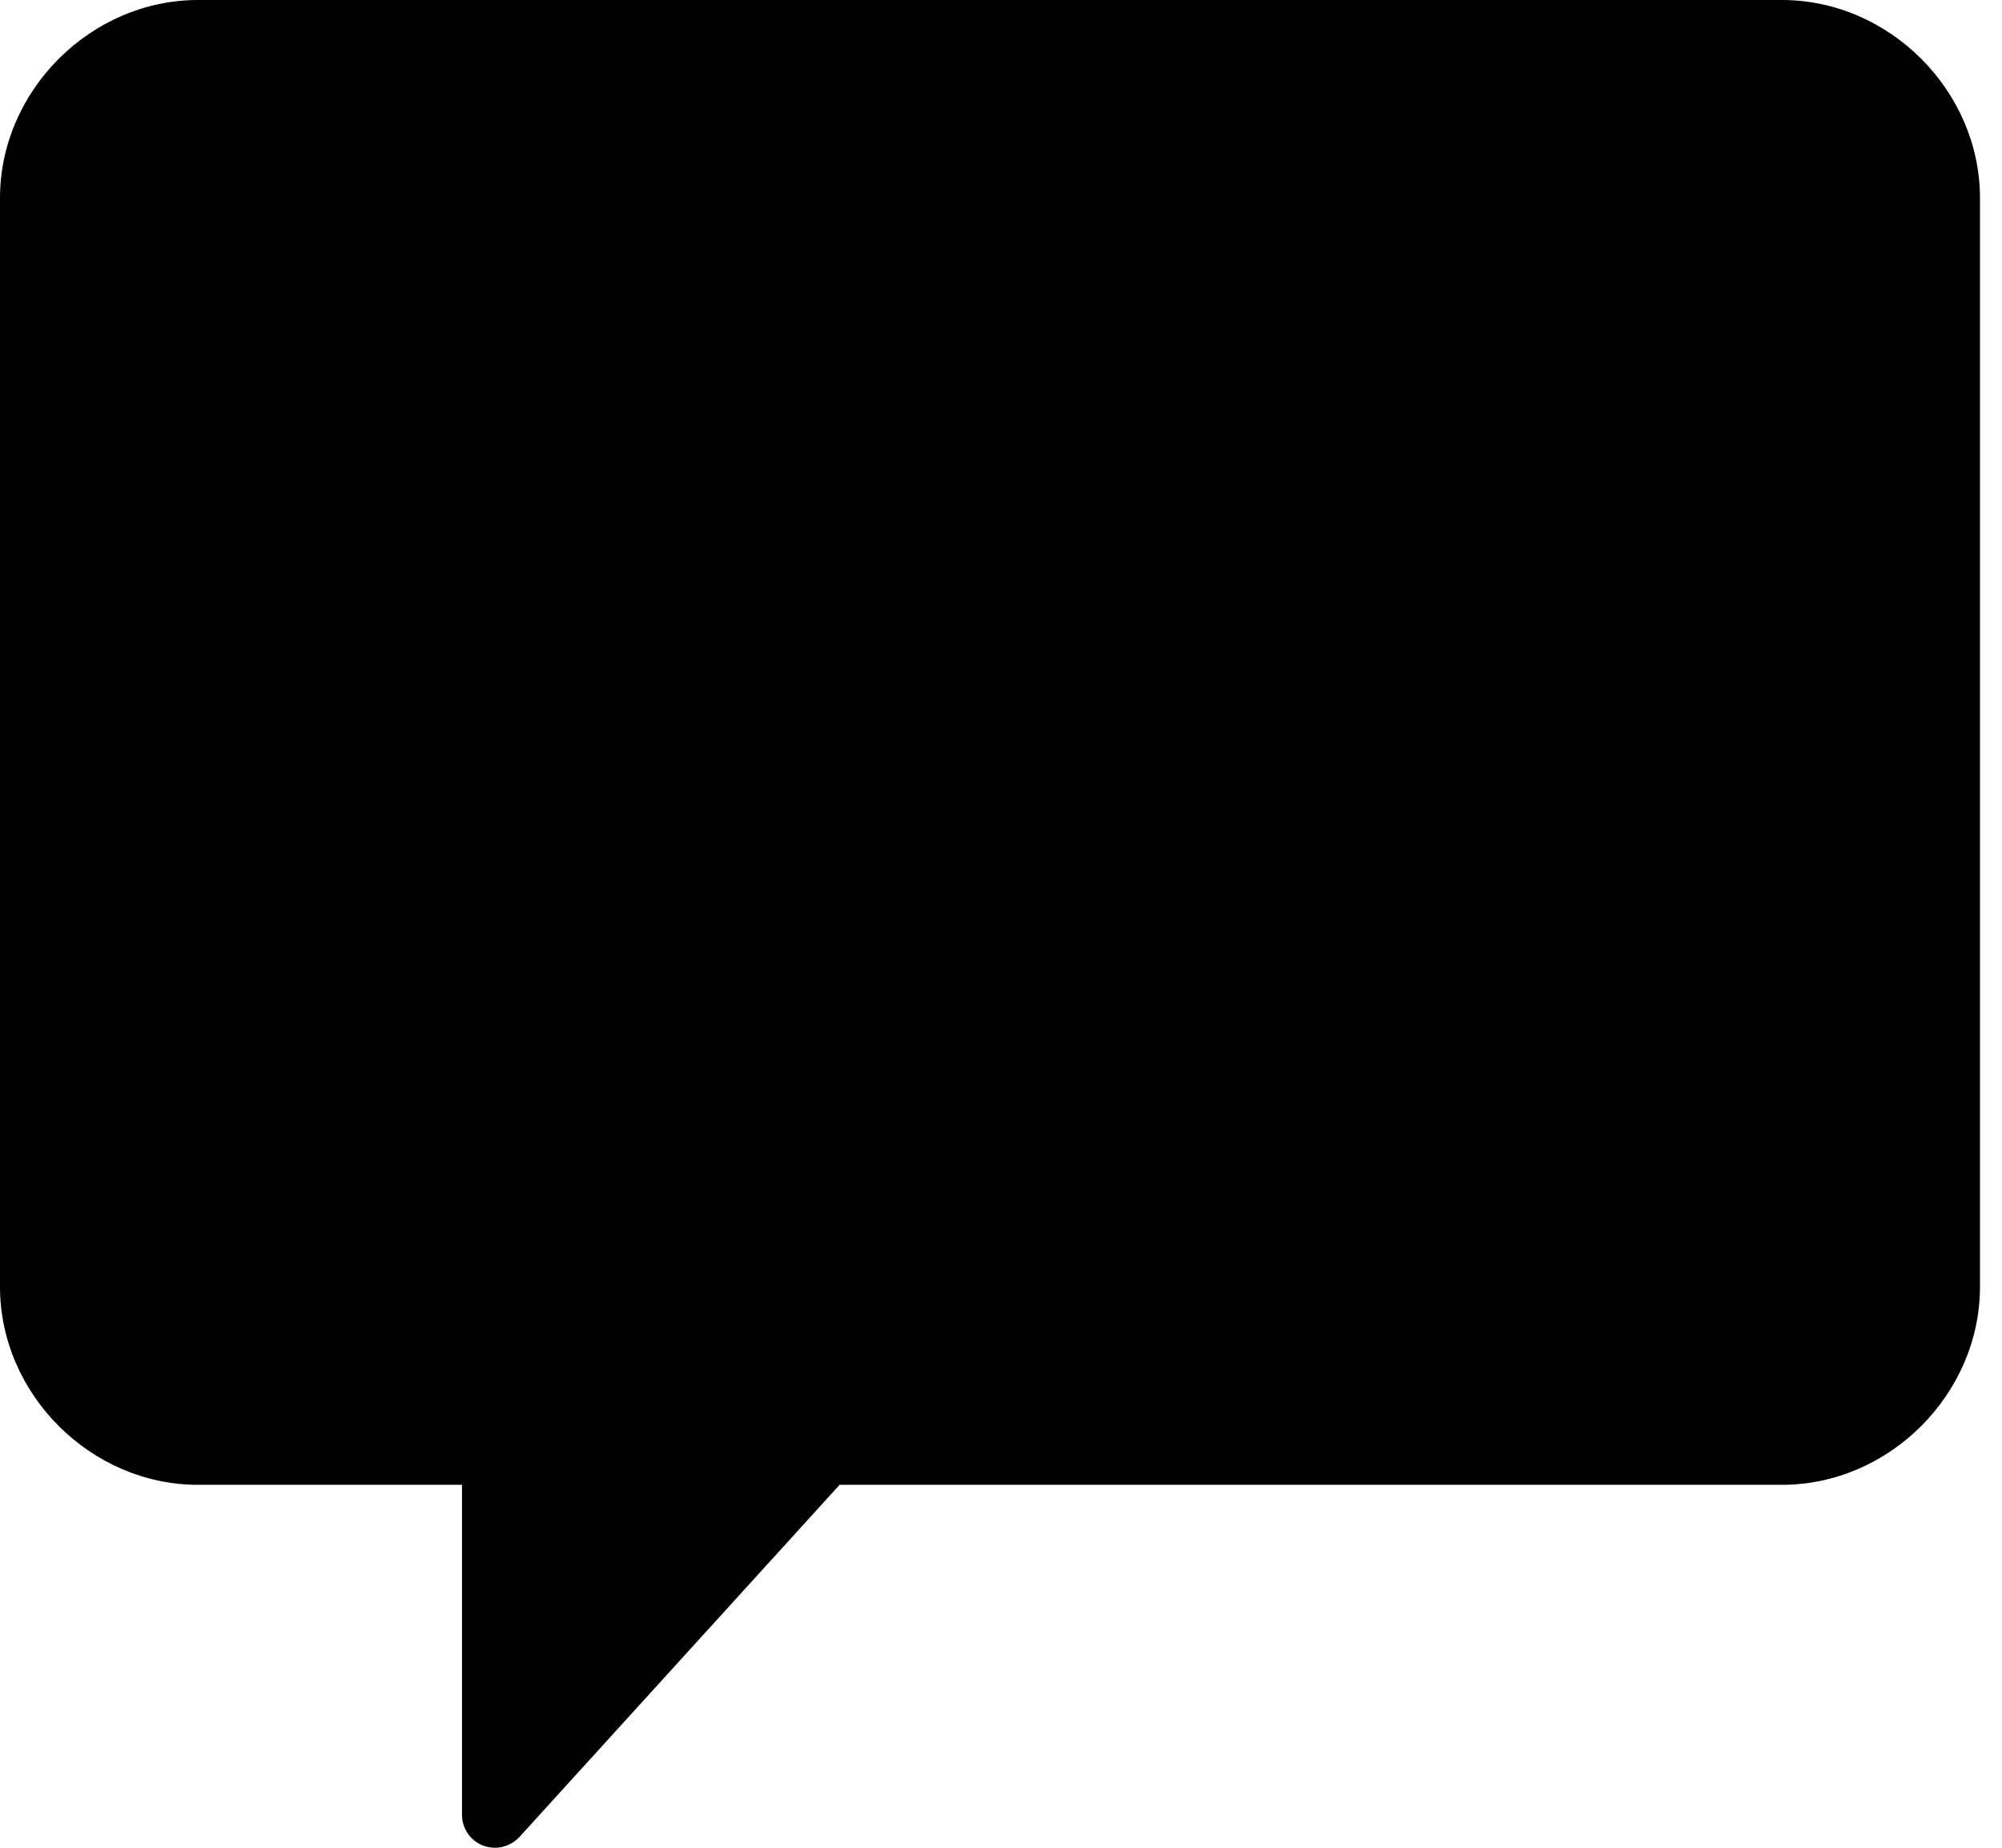 <?xml version="1.0" encoding="UTF-8"?>
<svg width="13px" height="12px" viewBox="0 0 13 12" version="1.1" xmlns="http://www.w3.org/2000/svg" xmlns:xlink="http://www.w3.org/1999/xlink">
    <!-- Generator: Sketch 48.1 (47250) - http://www.bohemiancoding.com/sketch -->
    <title>comment</title>
    <desc>Created with Sketch.</desc>
    <defs></defs>
    <g id="Page-1" stroke="none" stroke-width="1" fill="none" fill-rule="evenodd">
        <g id="comment" fill="#000000" fill-rule="nonzero">
            <path d="M1.286,0 L11.571,0 C12.268,0 12.857,0.589 12.857,1.286 L12.857,8.357 C12.857,9.054 12.268,9.643 11.571,9.643 L5.452,9.643 L3.373,11.93 C3.331,11.975 3.273,12 3.214,12 C3.188,12 3.162,11.995 3.137,11.986 C3.054,11.954 3,11.874 3,11.786 L3,9.643 L1.286,9.643 C0.589,9.643 0,9.054 0,8.357 L0,1.286 C0,0.589 0.589,0 1.286,0 Z" id="Shape"></path>
        </g>
    </g>
</svg>